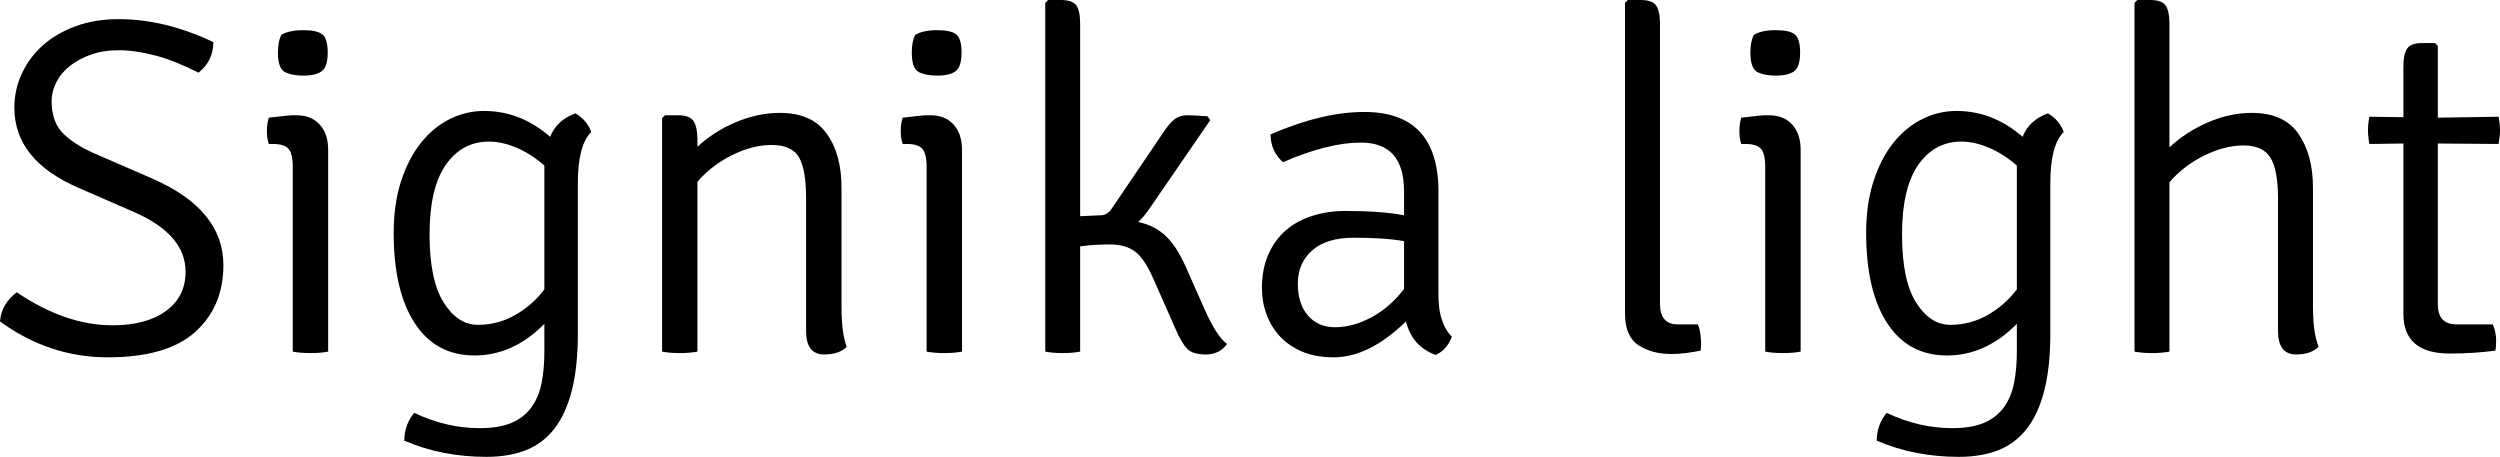 <svg xmlns="http://www.w3.org/2000/svg" viewBox="2.808 47.08 376.272 68.76"><path d="M2.81 95.46L2.81 95.46Q3.02 92.80 5.33 91.07L5.33 91.07Q12.67 96.04 19.73 96.04L19.73 96.04Q24.84 96.04 27.79 93.88Q30.74 91.72 30.74 87.98L30.74 87.98Q30.74 82.43 23.11 79.05L23.11 79.05L14.69 75.38Q4.97 71.20 4.97 63.28L4.97 63.28Q4.97 60.54 6.12 58.10Q7.27 55.65 9.32 53.85Q11.38 52.05 14.26 51.00Q17.14 49.96 20.66 49.96L20.66 49.96Q27.65 49.96 34.92 53.42L34.92 53.42Q34.92 56.22 32.69 58.02L32.69 58.02Q29.16 56.22 26.17 55.43Q23.18 54.64 20.66 54.64L20.66 54.64Q18.36 54.64 16.52 55.29Q14.69 55.94 13.36 56.98Q12.02 58.02 11.30 59.43Q10.58 60.83 10.58 62.34L10.58 62.34Q10.58 65.51 12.42 67.28Q14.26 69.04 17.57 70.41L17.57 70.41L25.70 73.94Q36.43 78.62 36.43 86.97L36.43 86.97Q36.43 93.23 32.18 97.05Q27.94 100.86 19.01 100.86L19.01 100.86Q10.22 100.86 2.81 95.46ZM52.20 69.62L52.20 69.62L52.20 100Q51.12 100.22 49.54 100.22L49.54 100.22Q47.95 100.22 46.87 100L46.87 100L46.87 72.21Q46.87 70.19 46.22 69.47Q45.58 68.75 43.92 68.75L43.92 68.75L43.27 68.75Q42.98 67.96 42.98 66.81L42.98 66.81Q42.98 65.66 43.27 64.79L43.27 64.79Q44.64 64.65 45.50 64.54Q46.37 64.43 46.87 64.43L46.87 64.43L47.45 64.43Q49.68 64.43 50.94 65.84Q52.20 67.24 52.20 69.62ZM45.14 52.34L45.14 52.34Q46.30 51.62 48.46 51.62L48.46 51.62Q50.54 51.62 51.34 52.26Q52.13 52.91 52.13 55.00L52.13 55.00Q52.13 57.09 51.26 57.77Q50.40 58.46 48.46 58.46L48.46 58.46Q46.73 58.46 45.68 57.92Q44.64 57.38 44.64 55.00L44.64 55.00Q44.64 53.34 45.14 52.34ZM85.61 67.67L85.61 67.67Q86.62 65.15 89.42 64.14L89.42 64.14Q91.15 65.15 91.80 66.95L91.80 66.95Q89.78 68.90 89.78 74.66L89.78 74.66L89.78 97.26Q89.78 102.30 88.88 105.83Q87.98 109.36 86.26 111.59Q84.53 113.82 81.97 114.83Q79.42 115.84 76.03 115.84L76.03 115.84Q69.26 115.84 63.65 113.39L63.65 113.39Q63.72 110.87 65.16 109.22L65.16 109.22Q69.98 111.52 75.02 111.52L75.02 111.52Q77.90 111.52 79.78 110.73Q81.65 109.94 82.76 108.42Q83.88 106.91 84.31 104.79Q84.74 102.66 84.74 100L84.74 100L84.74 95.82Q80.06 100.58 74.23 100.58L74.23 100.58Q68.40 100.58 65.23 95.72Q62.06 90.86 62.06 82.14L62.06 82.14Q62.06 77.75 63.18 74.33Q64.30 70.91 66.17 68.57Q68.04 66.23 70.49 65.01Q72.94 63.78 75.67 63.78L75.67 63.78Q81.14 63.78 85.61 67.67ZM84.74 90.64L84.74 90.64L84.74 71.99Q82.66 70.19 80.50 69.29Q78.34 68.39 76.39 68.39L76.39 68.39Q72.36 68.39 69.91 71.88Q67.46 75.38 67.46 82.36L67.46 82.36Q67.46 89.27 69.59 92.62Q71.71 95.97 74.74 95.97L74.74 95.97Q77.76 95.97 80.35 94.49Q82.94 93.02 84.74 90.64ZM129.46 75.30L129.46 75.30L129.46 93.16Q129.46 97.26 130.25 99.28L130.25 99.28Q129.10 100.43 126.86 100.43L126.86 100.43Q124.13 100.43 124.13 96.90L124.13 96.90L124.13 76.96Q124.13 72.57 123.05 70.73Q121.97 68.90 118.94 68.90L118.94 68.90Q116.06 68.90 112.97 70.44Q109.87 71.99 107.78 74.44L107.78 74.44L107.78 100Q106.70 100.22 105.12 100.22L105.12 100.22Q103.54 100.22 102.46 100L102.46 100L102.46 64.86L102.89 64.43L104.90 64.43Q106.63 64.43 107.21 65.33Q107.78 66.23 107.78 68.18L107.78 68.18L107.78 69.18Q110.23 66.88 113.54 65.48Q116.86 64.07 120.17 64.07L120.17 64.07Q124.99 64.07 127.22 67.17Q129.46 70.26 129.46 75.30ZM147.60 69.62L147.60 69.62L147.60 100Q146.52 100.22 144.94 100.22L144.94 100.22Q143.35 100.22 142.27 100L142.27 100L142.27 72.21Q142.27 70.19 141.62 69.47Q140.98 68.75 139.32 68.75L139.32 68.75L138.67 68.75Q138.38 67.96 138.38 66.81L138.38 66.81Q138.38 65.66 138.67 64.79L138.67 64.79Q140.04 64.65 140.90 64.54Q141.77 64.43 142.27 64.43L142.27 64.43L142.85 64.43Q145.08 64.43 146.34 65.84Q147.60 67.24 147.60 69.62ZM140.54 52.34L140.54 52.34Q141.70 51.62 143.86 51.62L143.86 51.62Q145.94 51.62 146.74 52.26Q147.53 52.91 147.53 55.00L147.53 55.00Q147.53 57.09 146.66 57.77Q145.80 58.46 143.86 58.46L143.86 58.46Q142.13 58.46 141.08 57.92Q140.04 57.38 140.04 55.00L140.04 55.00Q140.04 53.34 140.54 52.34ZM181.22 87.11L181.22 87.11L184.03 93.45Q185.90 97.70 187.49 98.85L187.49 98.85Q186.34 100.43 184.32 100.43Q182.30 100.43 181.48 99.57Q180.65 98.70 179.78 96.69L179.78 96.69L176.47 89.20Q175.10 86.03 173.66 84.95Q172.22 83.87 169.85 83.87Q167.47 83.87 165.38 84.16L165.38 84.16L165.38 100Q164.30 100.22 162.76 100.22Q161.21 100.22 160.13 100L160.13 100L160.13 47.51L160.56 47.08L162.50 47.08Q164.23 47.08 164.81 47.91Q165.38 48.74 165.38 50.68L165.38 50.68L165.38 79.62L168.48 79.48Q169.49 79.48 170.14 78.47L170.14 78.47L177.84 67.10Q178.78 65.66 179.57 65.04Q180.36 64.43 181.44 64.43Q182.52 64.43 184.54 64.58L184.54 64.58L184.97 65.15L175.82 78.47Q174.89 79.84 174.10 80.49L174.10 80.49Q176.54 80.99 178.20 82.54Q179.86 84.09 181.22 87.11ZM221.33 97.77L221.33 97.77Q220.54 99.78 218.88 100.50L218.88 100.50Q215.35 99.21 214.42 95.46L214.42 95.46Q208.87 100.86 203.54 100.86L203.54 100.86Q200.81 100.86 198.79 100Q196.78 99.14 195.44 97.70Q194.11 96.26 193.43 94.38Q192.74 92.51 192.74 90.42L192.74 90.42Q192.74 87.54 193.72 85.35Q194.69 83.15 196.38 81.71Q198.07 80.27 200.38 79.55Q202.68 78.83 205.34 78.83L205.34 78.83Q210.74 78.83 214.13 79.48L214.13 79.48L214.13 75.88Q214.13 68.54 207.65 68.54L207.65 68.54Q202.68 68.54 195.91 71.49L195.91 71.49Q194.04 69.83 194.04 67.31L194.04 67.31Q201.82 63.93 208.15 63.93L208.15 63.93Q219.31 63.93 219.31 75.95L219.31 75.95L219.31 90.78Q219.24 93.38 219.78 95.07Q220.32 96.76 221.33 97.77ZM214.13 90.57L214.13 90.57L214.13 83.37Q212.40 83.08 210.53 82.97Q208.66 82.86 206.57 82.86L206.57 82.86Q202.46 82.86 200.30 84.77Q198.14 86.68 198.14 89.78L198.14 89.78Q198.14 92.80 199.66 94.56Q201.17 96.33 203.76 96.33L203.76 96.33Q206.42 96.33 209.20 94.85Q211.97 93.38 214.13 90.57ZM255.31 95.90L255.31 95.90L258.34 95.90Q258.62 96.54 258.73 97.34Q258.84 98.13 258.84 98.78L258.84 98.78Q258.84 99.21 258.80 99.46Q258.77 99.71 258.77 99.86L258.77 99.86Q257.62 100.07 256.54 100.22Q255.46 100.36 254.38 100.36L254.38 100.36Q251.42 100.36 249.41 99.03Q247.39 97.70 247.39 94.31L247.39 94.31L247.39 47.51L247.82 47.08L249.77 47.08Q251.50 47.08 252.07 47.91Q252.65 48.74 252.65 50.68L252.65 50.68L252.65 92.80Q252.65 95.90 255.31 95.90ZM273.82 69.62L273.82 69.62L273.82 100Q272.74 100.22 271.15 100.22L271.15 100.22Q269.57 100.22 268.49 100L268.49 100L268.49 72.21Q268.49 70.19 267.84 69.47Q267.19 68.75 265.54 68.75L265.54 68.75L264.89 68.75Q264.60 67.96 264.60 66.81L264.60 66.81Q264.60 65.66 264.89 64.79L264.89 64.79Q266.26 64.65 267.12 64.54Q267.98 64.43 268.49 64.43L268.49 64.43L269.06 64.43Q271.30 64.43 272.56 65.84Q273.82 67.24 273.82 69.62ZM266.76 52.34L266.76 52.34Q267.91 51.62 270.07 51.62L270.07 51.62Q272.16 51.62 272.95 52.26Q273.74 52.91 273.74 55.00L273.74 55.00Q273.74 57.09 272.88 57.77Q272.02 58.46 270.07 58.46L270.07 58.46Q268.34 58.46 267.30 57.92Q266.26 57.38 266.26 55.00L266.26 55.00Q266.26 53.34 266.76 52.34ZM307.22 67.67L307.22 67.67Q308.23 65.15 311.04 64.14L311.04 64.14Q312.77 65.15 313.42 66.95L313.42 66.95Q311.40 68.90 311.40 74.66L311.40 74.66L311.40 97.26Q311.40 102.30 310.50 105.83Q309.60 109.36 307.87 111.59Q306.14 113.82 303.59 114.83Q301.03 115.84 297.65 115.84L297.65 115.84Q290.88 115.84 285.26 113.39L285.26 113.39Q285.34 110.87 286.78 109.22L286.78 109.22Q291.60 111.52 296.64 111.52L296.64 111.52Q299.52 111.52 301.39 110.73Q303.26 109.94 304.38 108.42Q305.50 106.91 305.93 104.79Q306.36 102.66 306.36 100L306.36 100L306.36 95.82Q301.68 100.58 295.85 100.58L295.85 100.58Q290.02 100.58 286.85 95.72Q283.68 90.86 283.68 82.14L283.68 82.14Q283.68 77.75 284.80 74.33Q285.91 70.91 287.78 68.57Q289.66 66.23 292.10 65.01Q294.55 63.78 297.29 63.78L297.29 63.78Q302.76 63.78 307.22 67.67ZM306.36 90.64L306.36 90.64L306.36 71.99Q304.27 70.19 302.11 69.29Q299.95 68.39 298.01 68.39L298.01 68.39Q293.98 68.39 291.53 71.88Q289.08 75.38 289.08 82.36L289.08 82.36Q289.08 89.27 291.20 92.62Q293.33 95.97 296.35 95.97L296.35 95.97Q299.38 95.97 301.97 94.49Q304.56 93.02 306.36 90.64ZM350.93 75.38L350.93 75.38L350.93 93.16Q350.93 97.26 351.79 99.28L351.79 99.28Q350.57 100.43 348.41 100.43L348.41 100.43Q345.67 100.43 345.67 96.90L345.67 96.90L345.67 77.03Q345.67 72.64 344.52 70.80Q343.37 68.97 340.49 68.97L340.49 68.97Q337.61 68.97 334.51 70.52Q331.42 72.06 329.33 74.51L329.33 74.51L329.33 100Q328.25 100.22 326.66 100.22L326.66 100.22Q325.15 100.22 324.07 100L324.07 100L324.07 47.51L324.50 47.08L326.45 47.08Q328.18 47.08 328.75 47.91Q329.33 48.74 329.33 50.68L329.33 50.68L329.33 69.26Q331.78 66.95 335.09 65.51Q338.40 64.07 341.71 64.07L341.71 64.07Q346.54 64.07 348.73 67.20Q350.93 70.34 350.93 75.38ZM369.72 64.79L378.86 64.65Q379.08 65.73 379.08 66.70Q379.08 67.67 378.86 68.75L378.86 68.75L369.72 68.68L369.72 92.87Q369.72 95.90 372.53 95.90L372.53 95.90L378.00 95.90Q378.50 97.12 378.50 98.34Q378.50 99.57 378.36 99.86L378.36 99.86Q375.05 100.29 371.52 100.29L371.52 100.29Q364.54 100.29 364.54 94.31L364.54 94.31L364.54 68.68L359.42 68.75Q359.21 67.67 359.21 66.70Q359.21 65.73 359.42 64.65L359.42 64.65L364.54 64.72L364.54 57.16Q364.54 55.22 365.11 54.39Q365.69 53.56 367.34 53.56L367.34 53.56L369.29 53.56L369.72 53.99L369.72 64.79Z"/></svg>